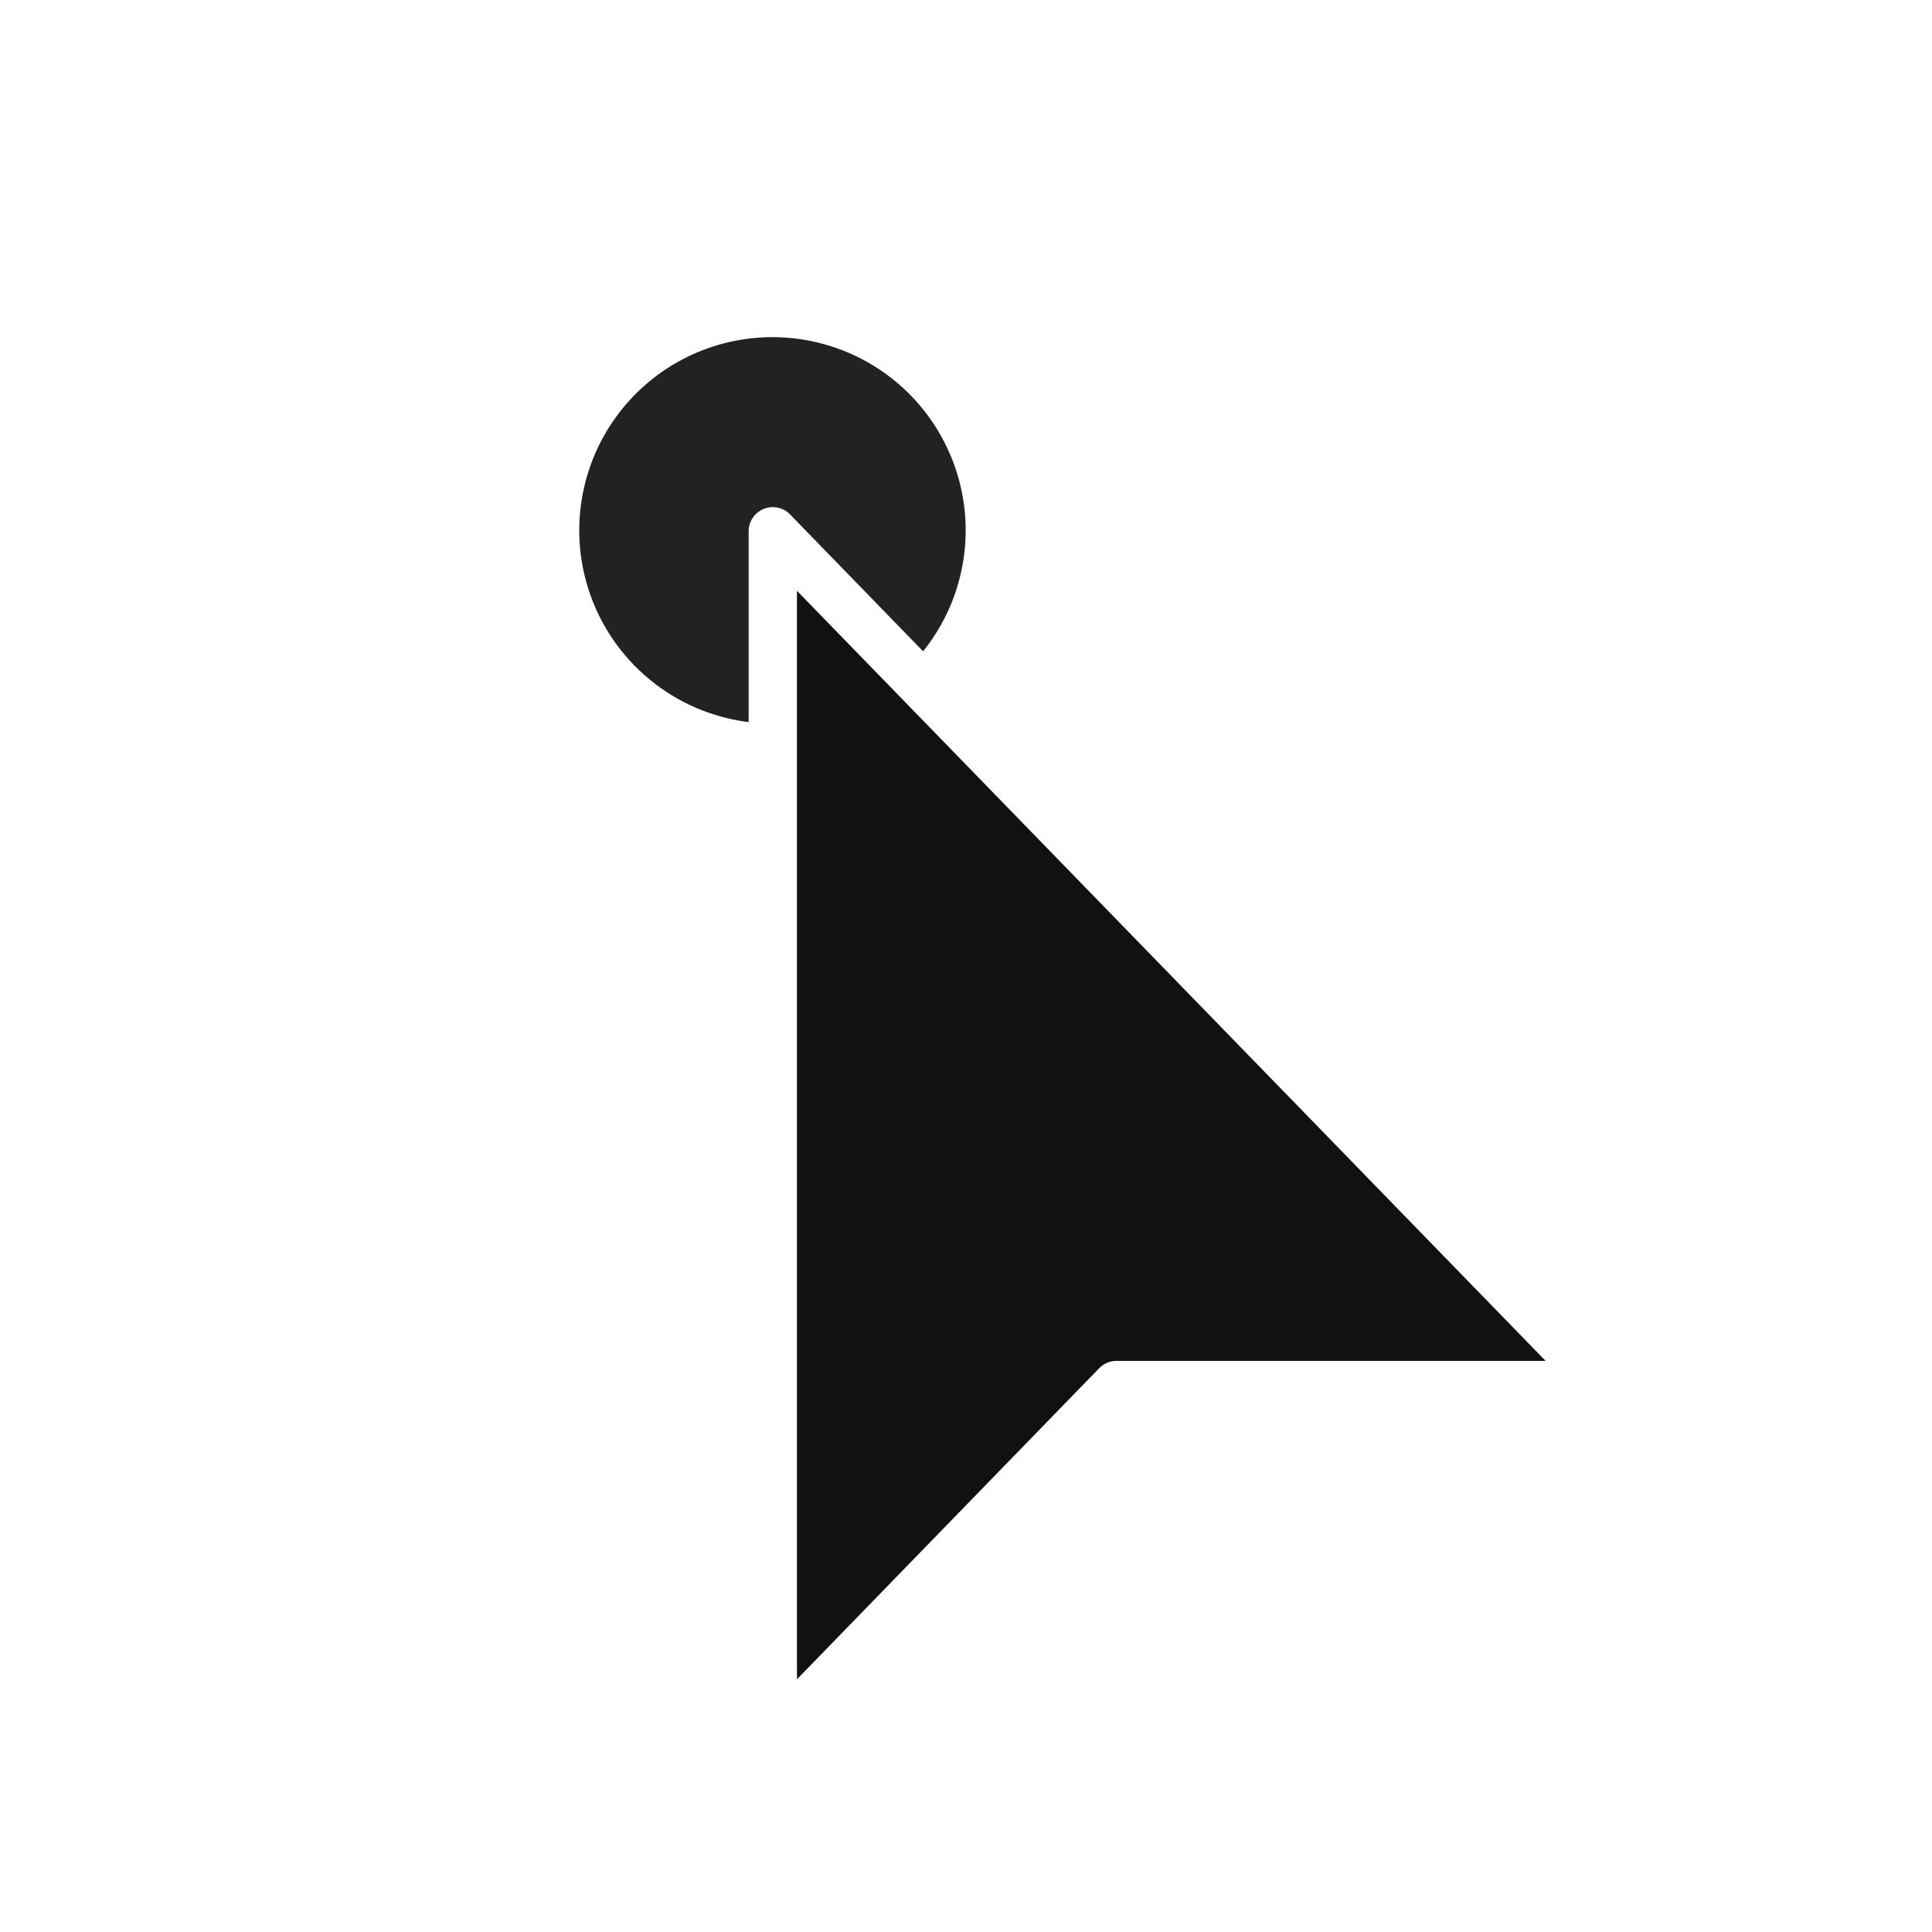 <svg xmlns="http://www.w3.org/2000/svg" xmlns:xlink="http://www.w3.org/1999/xlink" width="40" height="40" viewBox="0 0 40 40"><defs><style>.a{fill:none;}.b{clip-path:url(#a);}.c{fill:#111;}.d{fill:#222;}</style><clipPath id="a"><rect class="a" width="40" height="40" transform="translate(0 60)"/></clipPath></defs><g class="b" transform="translate(0 -60)"><path class="c" d="M142.757,28.328a.5.5,0,0,1,.359-.152H152L136.5,12.232V34.768Z" transform="translate(-120 60)"/><path class="d" d="M135.5,11a.5.5,0,0,1,.858-.349l2.754,2.834A4,4,0,1,0,135.5,14.95Z" transform="translate(-120 60)"/></g></svg>